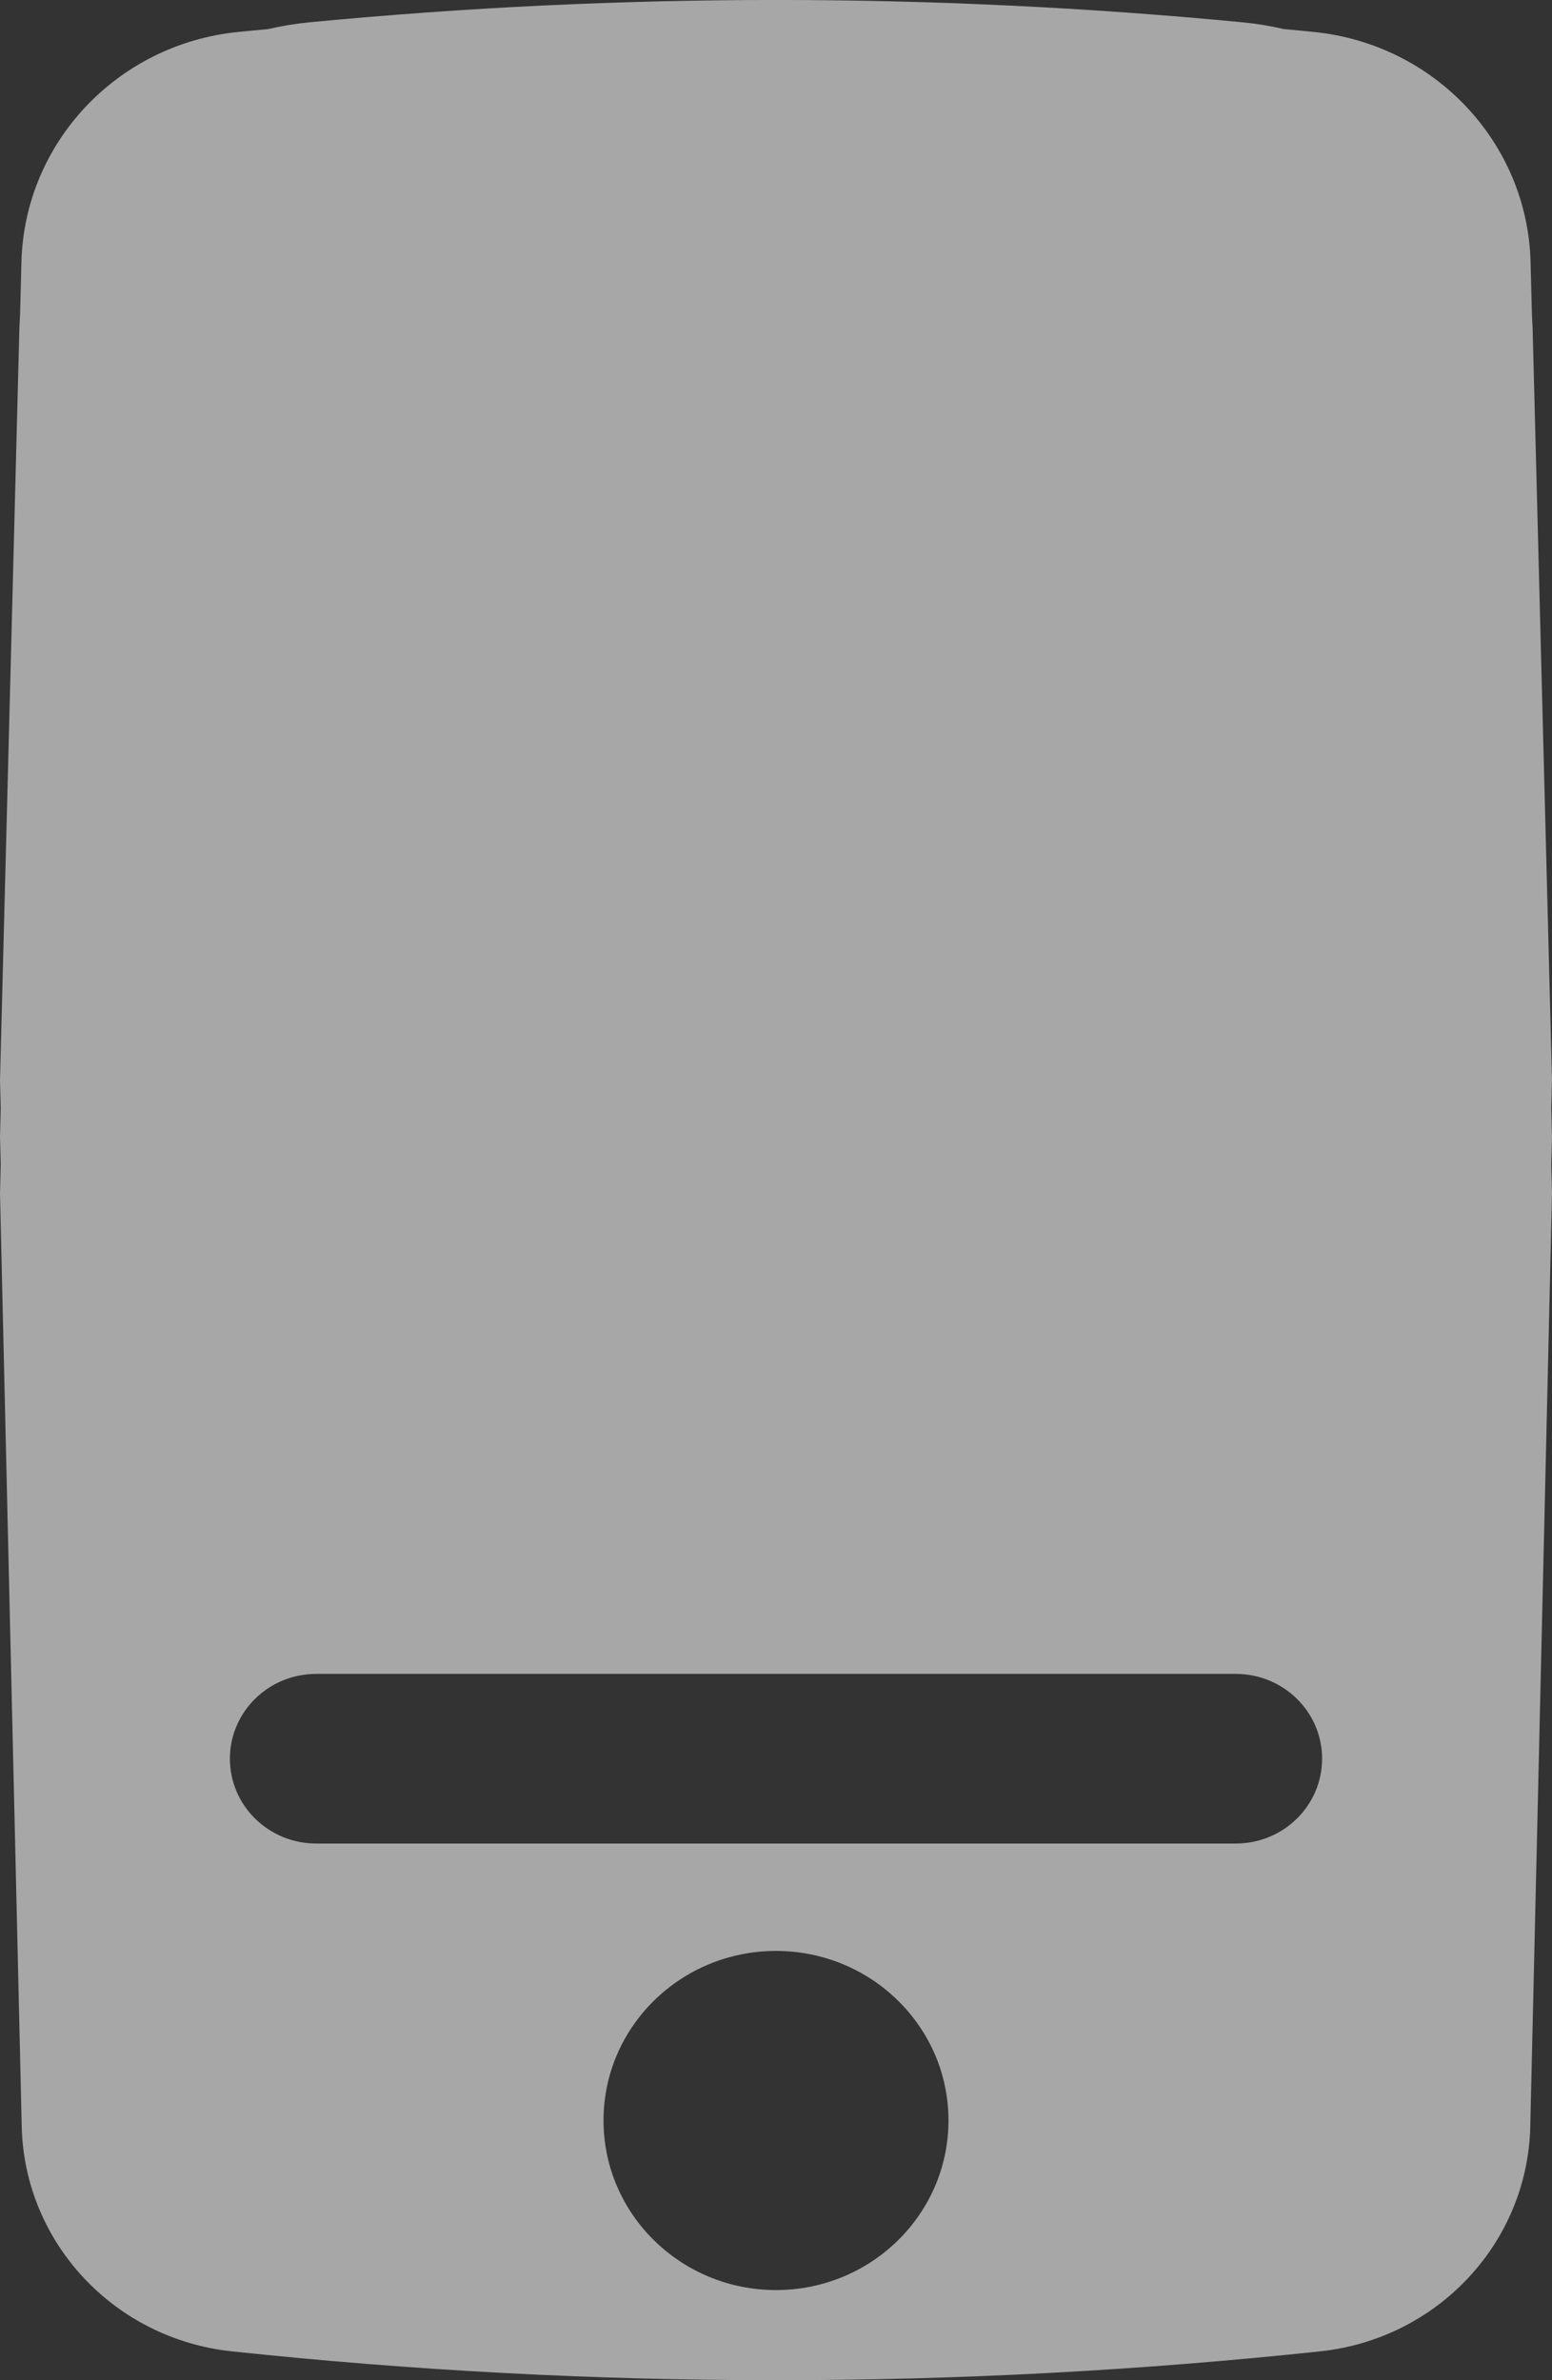 <svg width="15" height="23" viewBox="0 0 15 23" fill="none" xmlns="http://www.w3.org/2000/svg">
<rect x="0" y="0" width="15" height="23" fill="#333333" stroke="none"/>
<path fill-rule="evenodd" clip-rule="evenodd" d="M15 10.439L14.993 10.705L15 10.986L14.993 11.253L15 11.532L14.79 20.549C14.764 21.671 13.896 22.6 12.761 22.721C9.264 23.093 5.736 23.093 2.239 22.721C1.104 22.6 0.236 21.671 0.21 20.549L3.55152e-05 11.532L0.007 11.251L5.56725e-05 10.986L0.007 10.706L0 10.439L0.187 3.184C0.189 3.136 0.191 3.088 0.194 3.041L0.207 2.536C0.235 1.381 1.132 0.427 2.3 0.309C2.397 0.299 2.495 0.29 2.592 0.281C2.724 0.25 2.859 0.228 2.997 0.215C5.992 -0.072 9.008 -0.072 12.003 0.215C12.141 0.228 12.276 0.25 12.408 0.281C12.505 0.29 12.603 0.299 12.7 0.309C13.868 0.427 14.765 1.381 14.793 2.536L14.806 3.042C14.809 3.089 14.811 3.136 14.813 3.184L15 10.439ZM11.944 17.814C12.405 17.814 12.778 17.447 12.778 16.994C12.778 16.542 12.405 16.175 11.944 16.175H3.056C2.595 16.175 2.222 16.542 2.222 16.994C2.222 17.447 2.595 17.814 3.056 17.814H11.944ZM7.5 22.129C8.42 22.129 9.167 21.395 9.167 20.49C9.167 19.585 8.42 18.852 7.5 18.852C6.58 18.852 5.833 19.585 5.833 20.49C5.833 21.395 6.58 22.129 7.5 22.129Z" fill="white" fill-opacity="0.57"/>
</svg>
